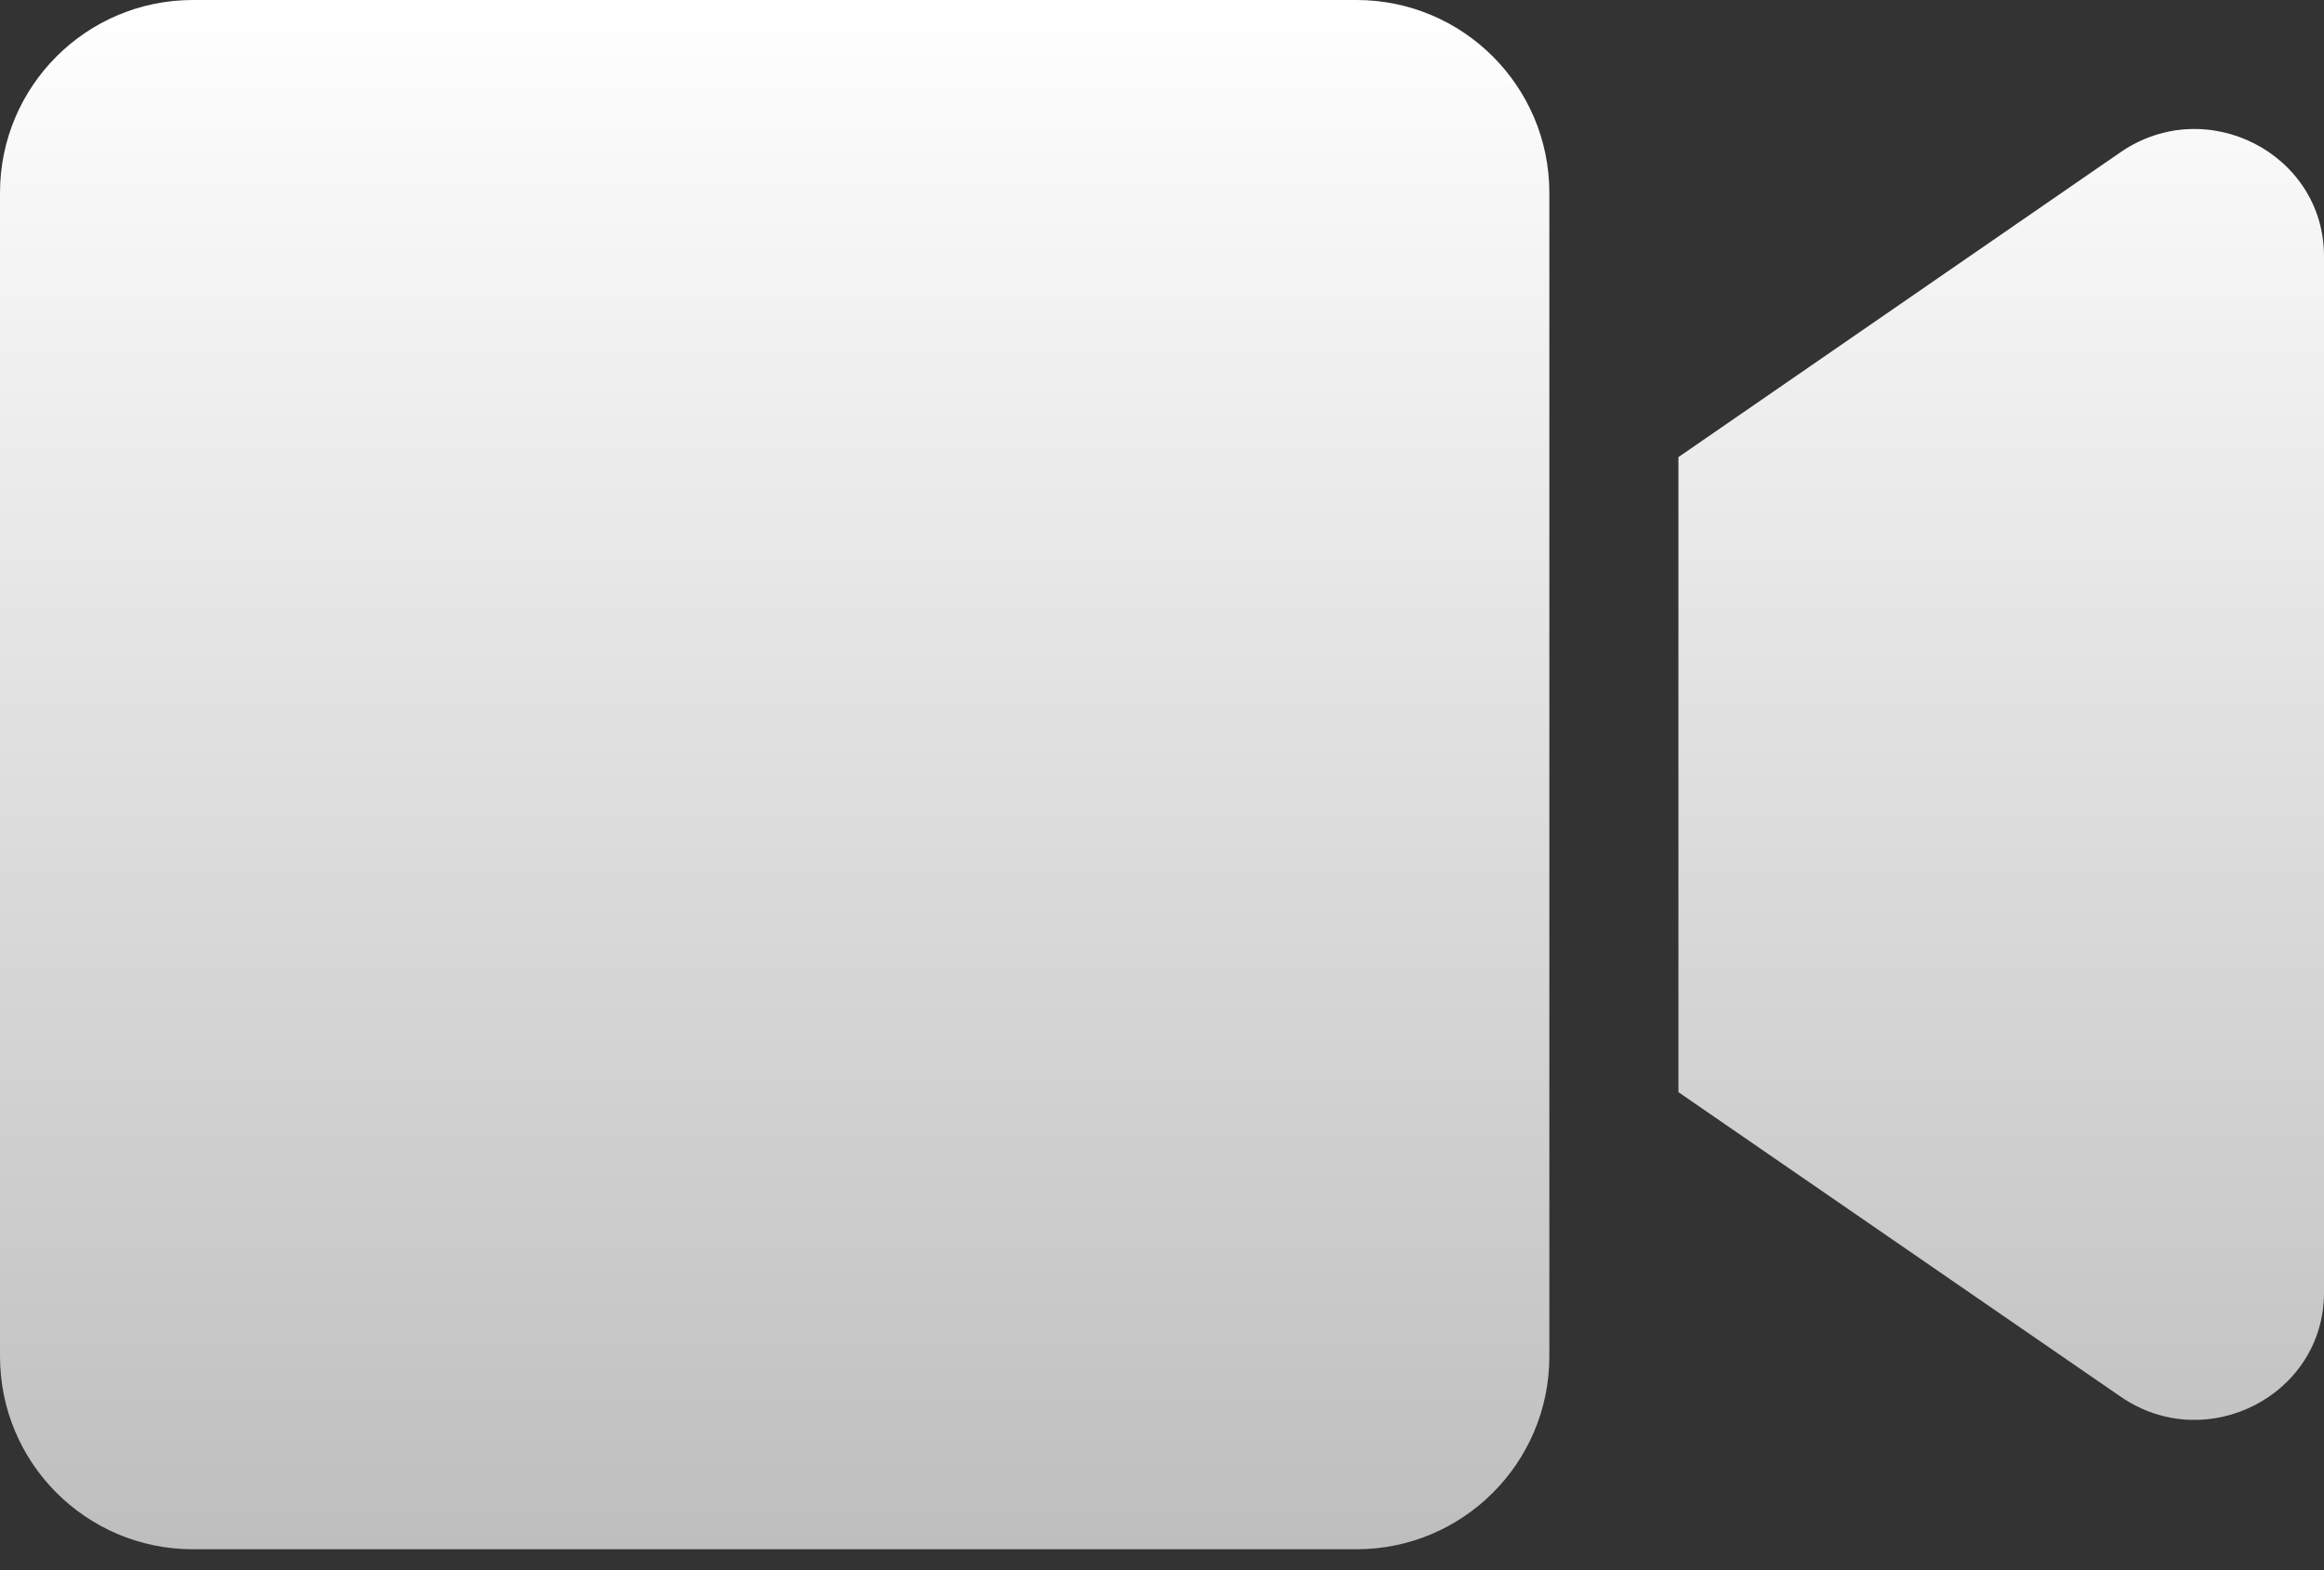 <svg width="37" height="25" viewBox="0 0 37 25" fill="none" xmlns="http://www.w3.org/2000/svg">
<rect x="0" y="0" width="37" height="25" fill="#333333" stroke="none"/>
<path d="M21.596 0H3.07C1.375 0 0 1.375 0 3.07V21.596C0 23.292 1.375 24.667 3.07 24.667H21.596C23.292 24.667 24.667 23.292 24.667 21.596V3.07C24.667 1.375 23.292 0 21.596 0ZM33.763 2.422L26.722 7.278V17.389L33.763 22.238C35.124 23.176 37 22.219 37 20.581V4.079C37 2.447 35.131 1.484 33.763 2.422Z" fill="url(#paint0_linear_446_1395)"/>
<defs>
<linearGradient id="paint0_linear_446_1395" x1="18.5" y1="0" x2="18.5" y2="24.667" gradientUnits="userSpaceOnUse">
<stop stop-color="white"/>
<stop offset="1" stop-color="#BEBEBE"/>
</linearGradient>
</defs>
</svg>
